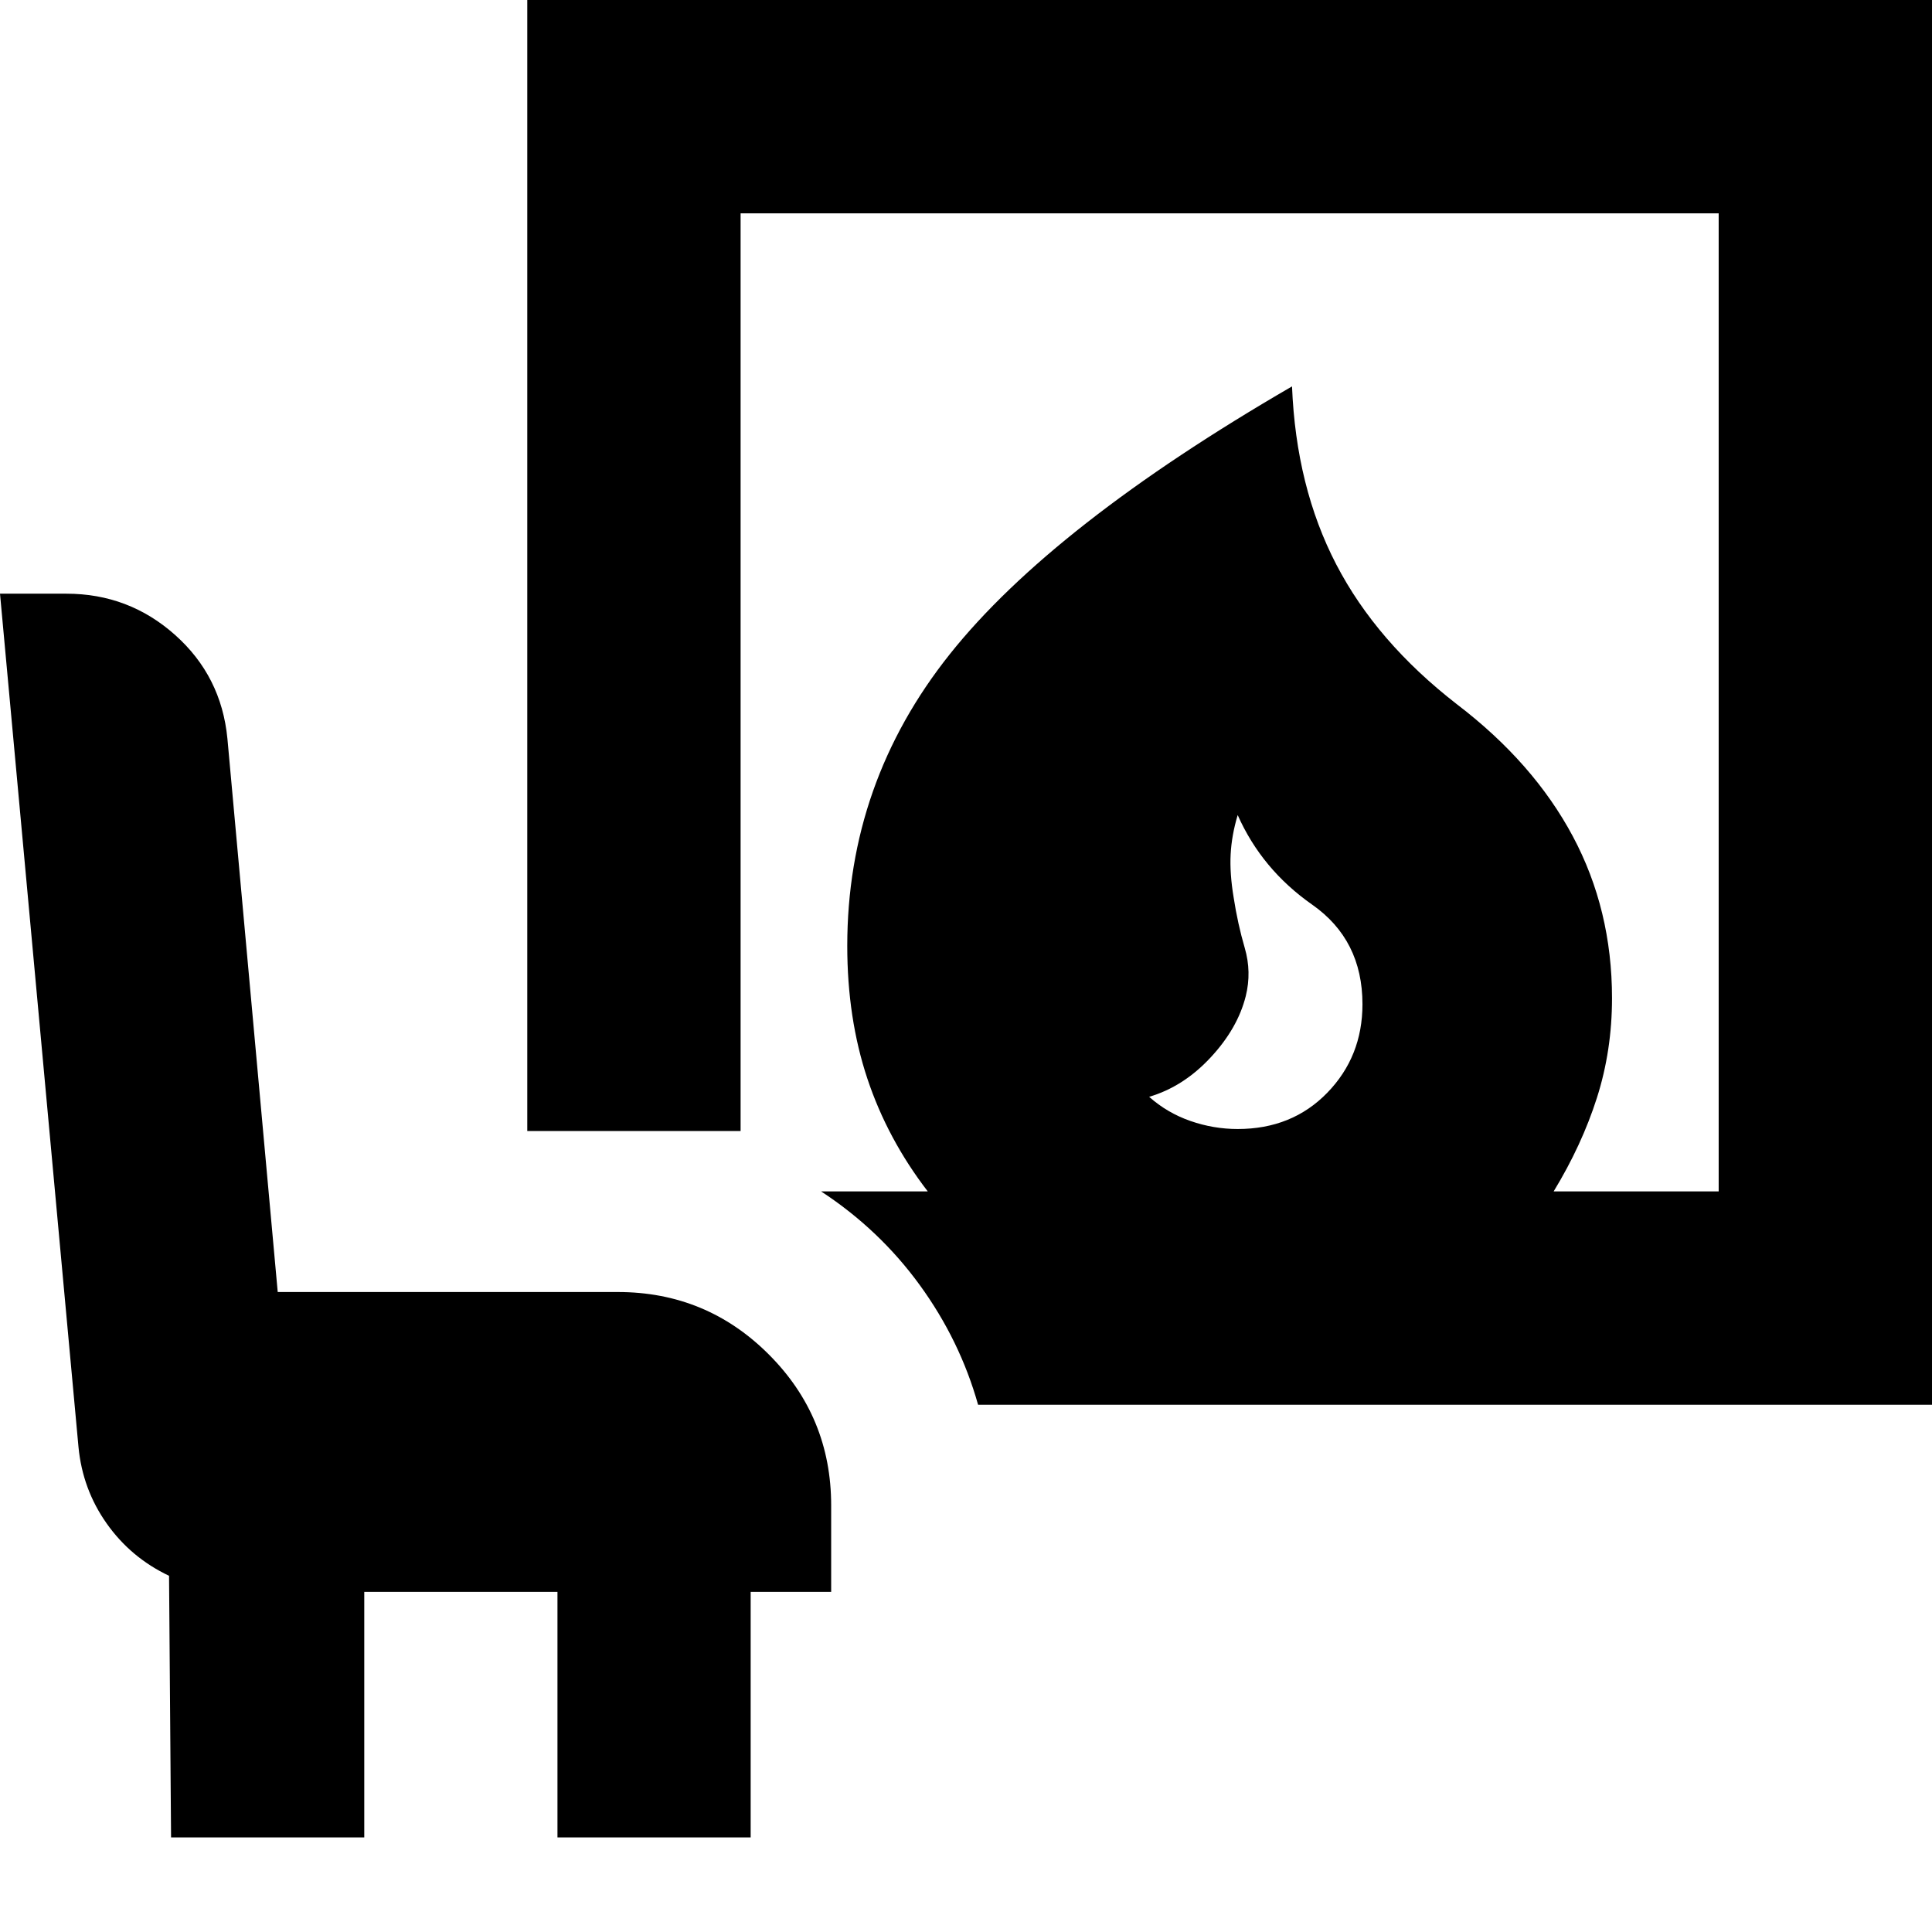 <svg xmlns="http://www.w3.org/2000/svg" height="24" viewBox="0 -960 960 960" width="24"><path d="M615-399q27 0 44.5-18t17.5-44q0-32-25-49.5T615-555q-3 10-3.5 19.5T613-514q2 13 5.5 25t.5 24q-4 16-17.5 30.5T571-415q9 8 20.5 12t23.5 4ZM486-262q-9-32-29-59.5T408-368h53q-20-26-30-56t-10-66q0-81 51-145t170-133q2 50 22 88.5t60 69.5q38 29 57.5 65.5T801-464q0 26-7.5 49.5T772-368h82v-486H368v456H262v-562h698v698H486ZM85-47l-1-130q-19-9-31-26t-14-38L0-665h33q31 0 54 20.5t26 51.5l25 275h169q44 0 75 31t31 75v43h-40v122h-96v-122h-96v122H85Z"/></svg>